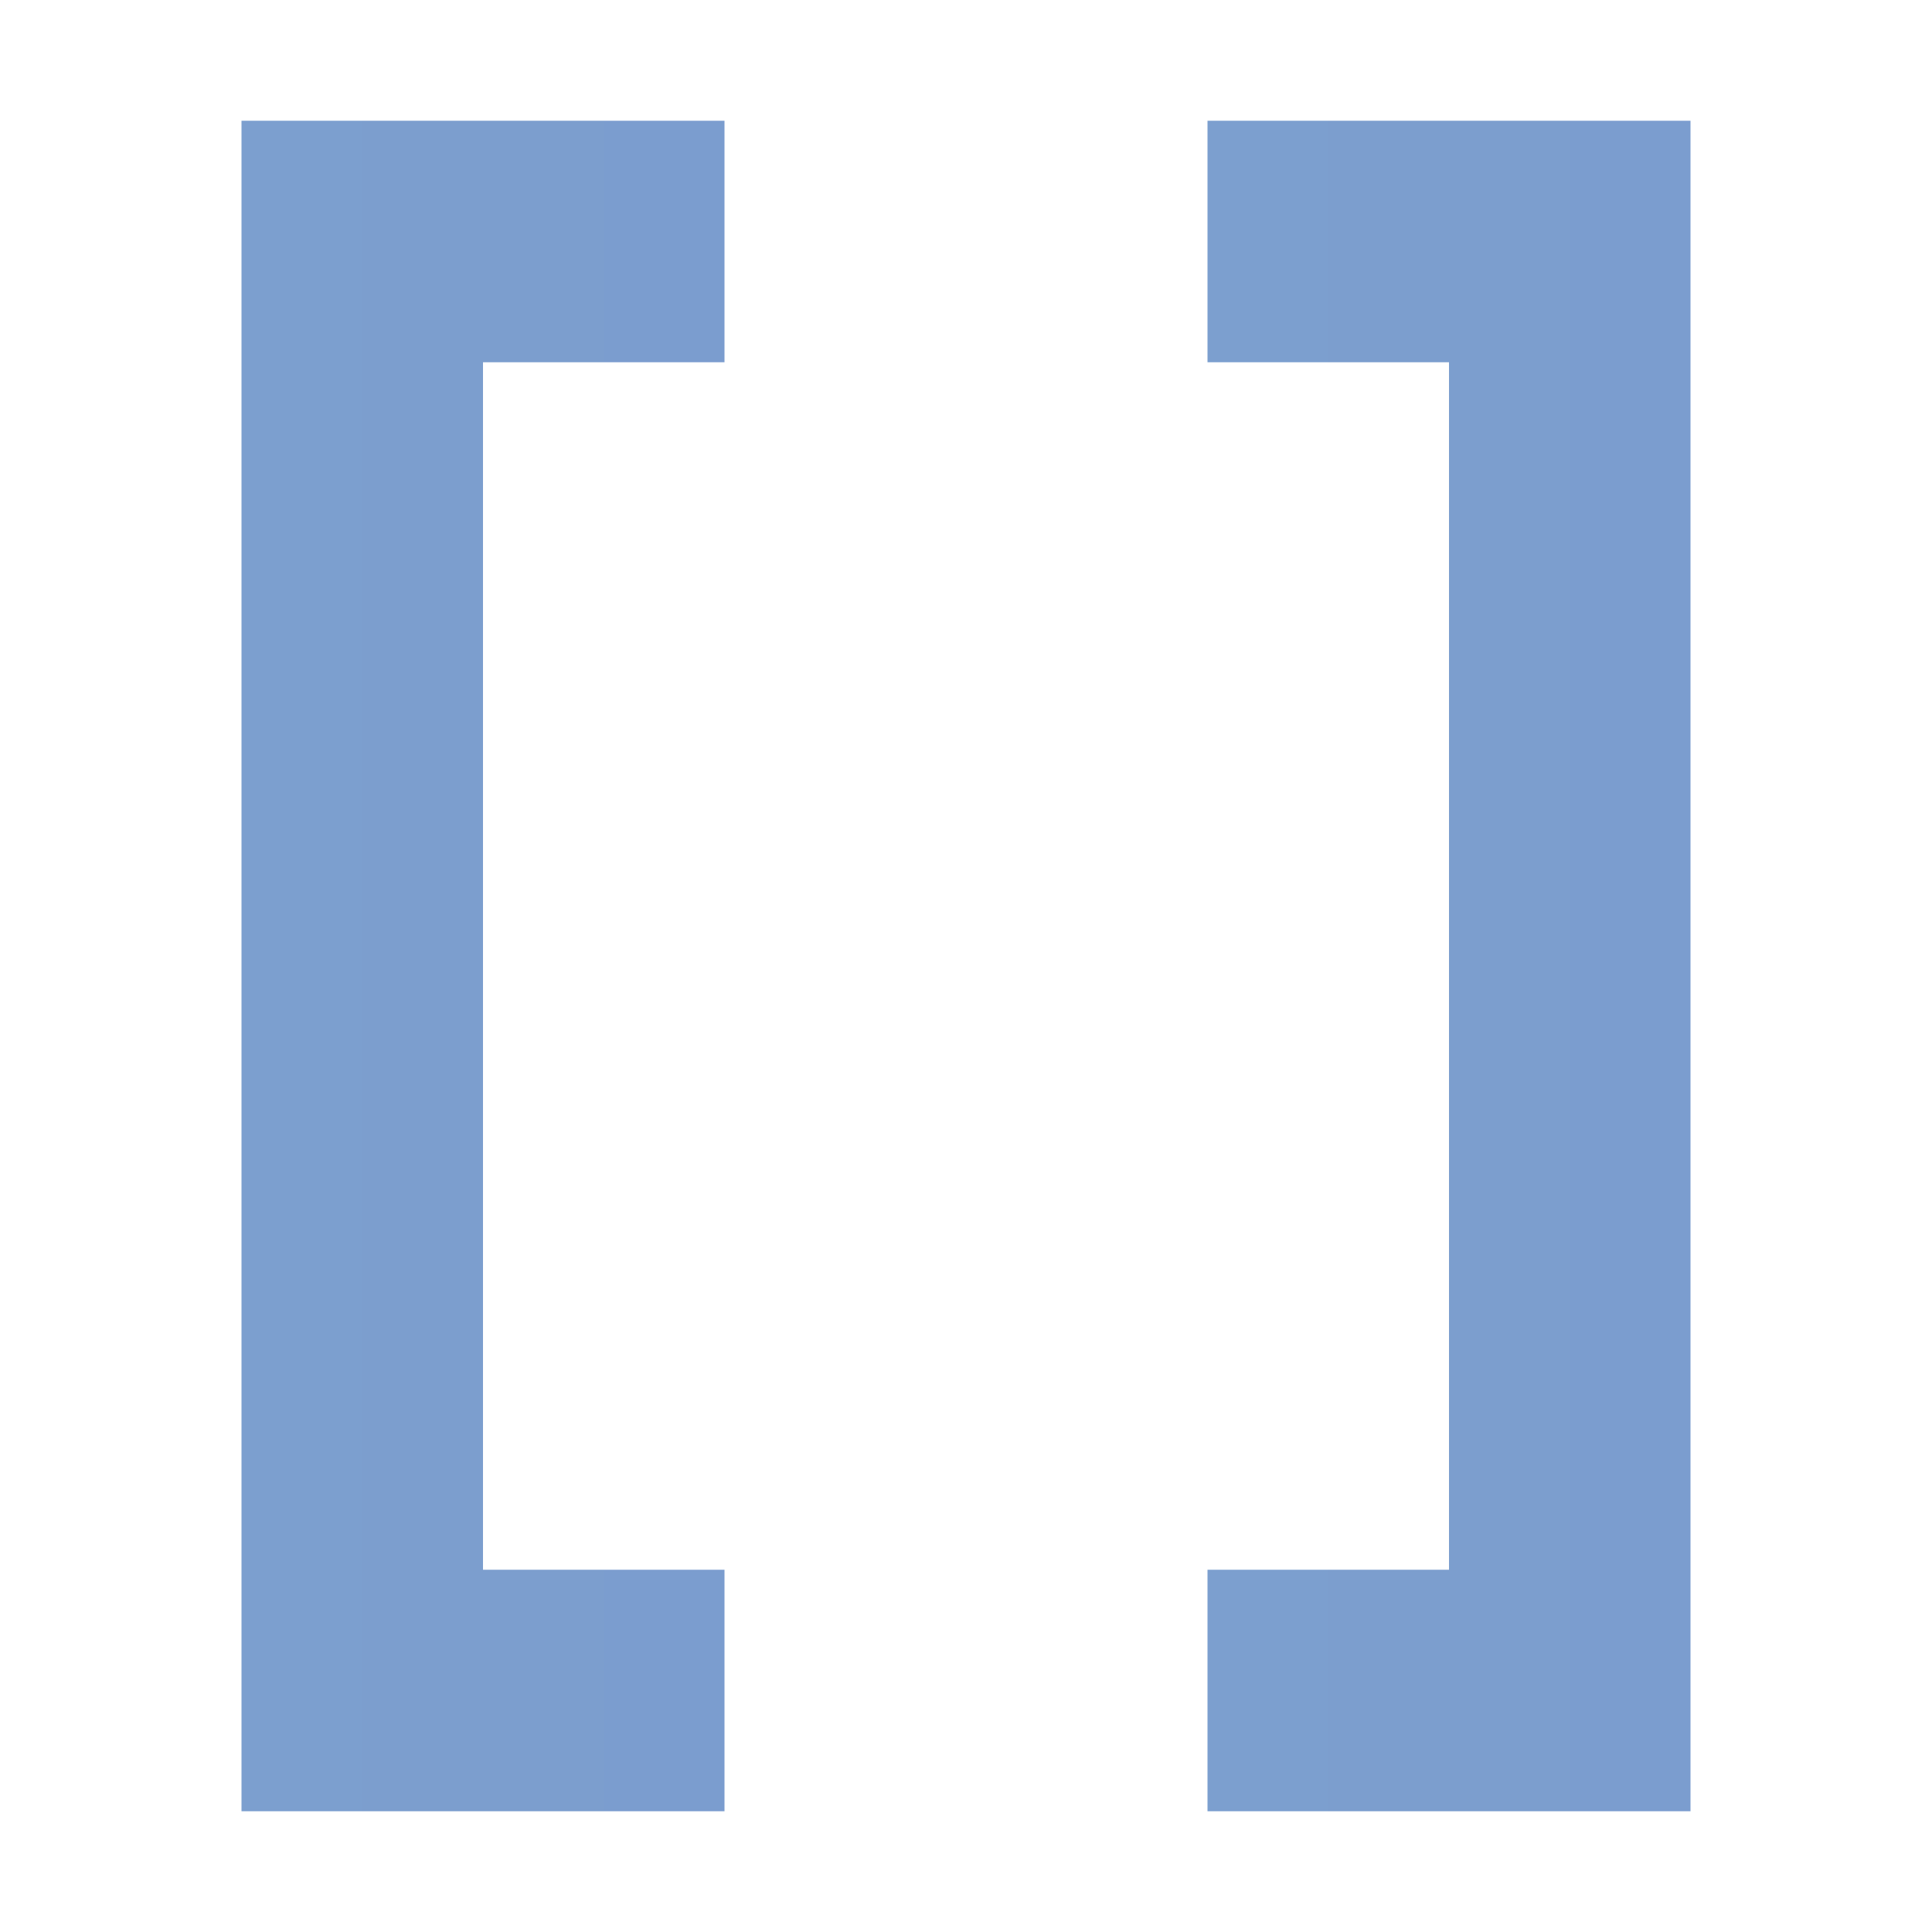 <svg height="16pt" viewBox="0 0 16 16" width="16pt" xmlns="http://www.w3.org/2000/svg" xmlns:xlink="http://www.w3.org/1999/xlink"><linearGradient id="a"><stop offset="0" stop-color="#7c9fcf"/><stop offset=".5" stop-color="#7c9ece"/><stop offset="1" stop-color="#7b9dcf"/></linearGradient><linearGradient id="b" gradientUnits="userSpaceOnUse" x1="2" x2="6" xlink:href="#a" y1="8" y2="8"/><linearGradient id="c" gradientUnits="userSpaceOnUse" x1="10" x2="14" xlink:href="#a" y1="8" y2="8"/><path d="m2 1v14h4v-2h-2v-10h2v-2zm0 0" fill="url(#b)"/><path d="m14 1v14h-4v-2h2v-10h-2v-2zm0 0" fill="url(#c)"/></svg>
